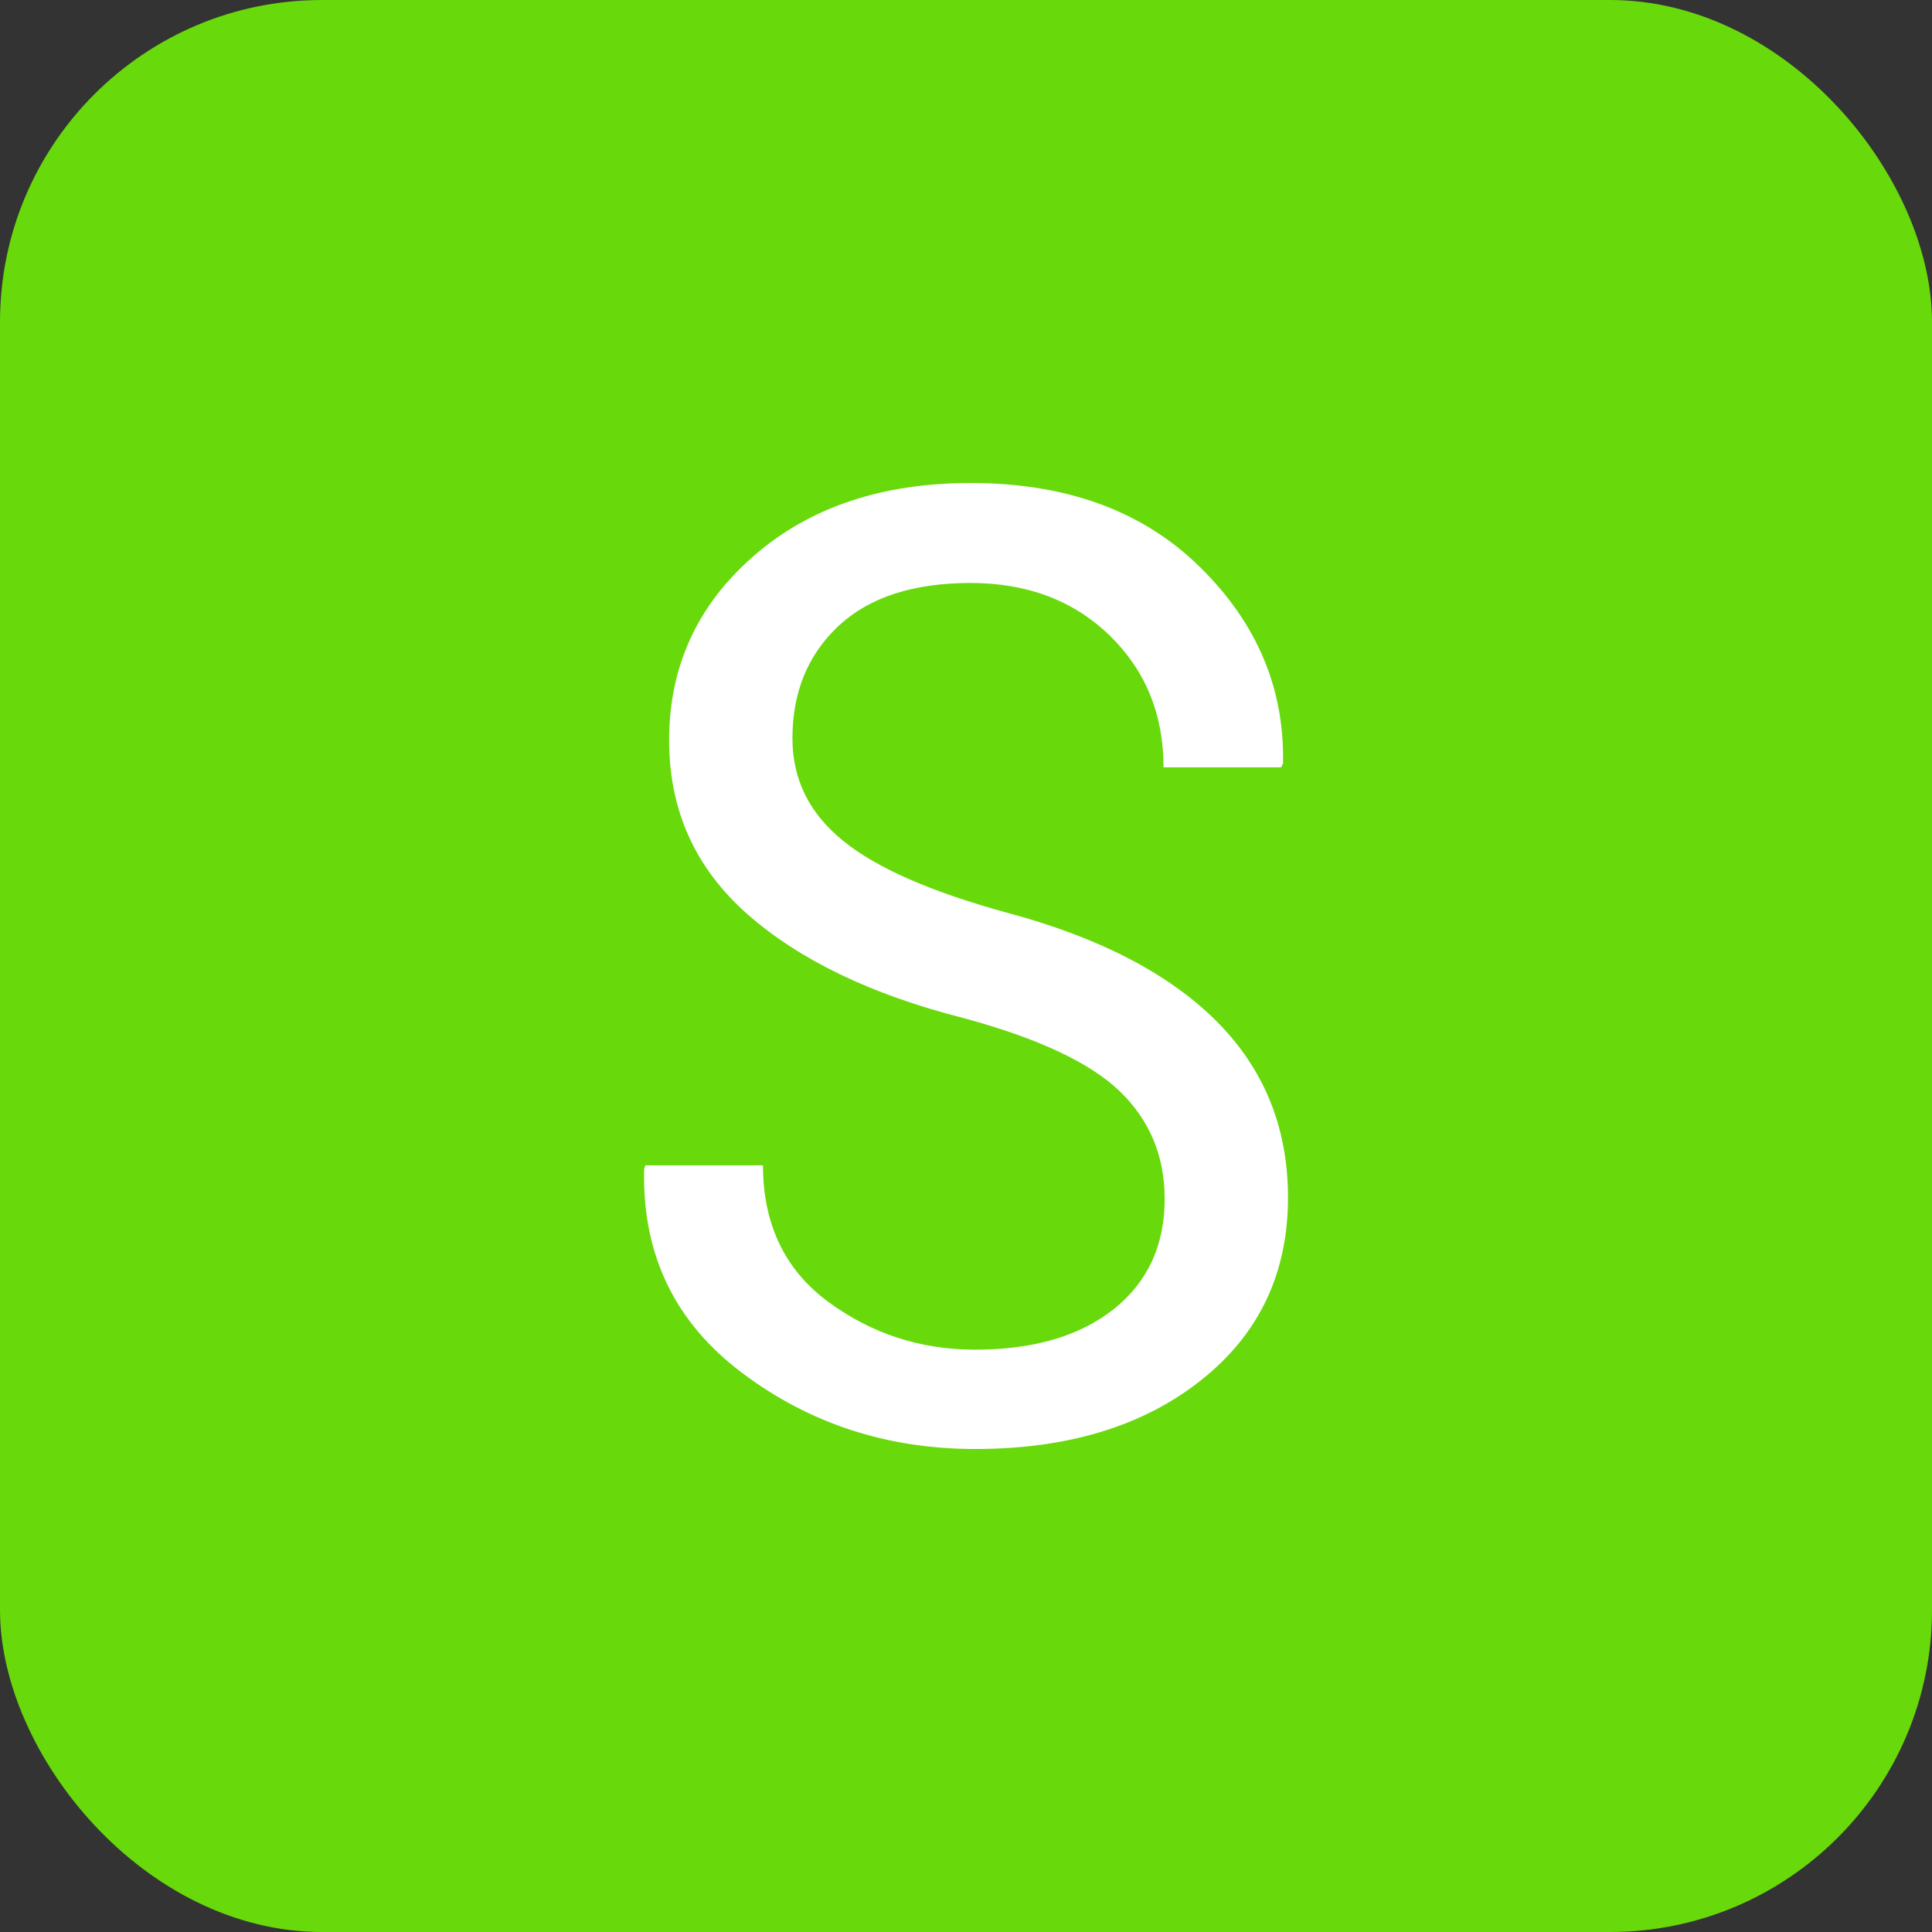 <?xml version="1.0" encoding="UTF-8"?>
<svg width="12px" height="12px" viewBox="0 0 12 12" version="1.1" xmlns="http://www.w3.org/2000/svg" xmlns:xlink="http://www.w3.org/1999/xlink">
    <rect x="0" y="0" width="12" height="12" fill="#333333" stroke="none"/>
    <!-- Generator: Sketch 56.2 (81672) - https://sketch.com -->
    <title>图标/sql</title>
    <desc>Created with Sketch.</desc>
    <g id="图标/sql" stroke="none" stroke-width="1" fill="none" fill-rule="evenodd">
        <g>
            <rect id="矩形" fill="#68D90B" x="0" y="0" width="12" height="12" rx="2"></rect>
            <path d="M7.234,7.446 C7.234,7.182 7.142,6.96 6.958,6.781 C6.774,6.602 6.451,6.45 5.987,6.324 C5.411,6.178 4.963,5.961 4.64,5.676 C4.317,5.39 4.156,5.031 4.156,4.598 C4.156,4.142 4.33,3.761 4.677,3.457 C5.024,3.152 5.475,3 6.029,3 C6.625,3 7.1,3.174 7.454,3.523 C7.808,3.871 7.979,4.278 7.969,4.742 L7.957,4.766 L7.227,4.766 C7.227,4.435 7.114,4.162 6.89,3.945 C6.666,3.729 6.379,3.621 6.029,3.621 C5.672,3.621 5.398,3.71 5.207,3.889 C5.017,4.068 4.922,4.3 4.922,4.586 C4.922,4.84 5.026,5.051 5.235,5.221 C5.443,5.391 5.782,5.539 6.251,5.668 C6.821,5.82 7.255,6.044 7.553,6.34 C7.851,6.637 8,7.003 8,7.438 C8,7.908 7.821,8.286 7.462,8.571 C7.103,8.857 6.634,9 6.057,9 C5.51,9 5.027,8.842 4.609,8.527 C4.19,8.212 3.988,7.79 4.001,7.262 L4.008,7.238 L4.739,7.238 C4.739,7.603 4.874,7.886 5.143,8.085 C5.413,8.284 5.717,8.383 6.057,8.383 C6.419,8.383 6.706,8.299 6.918,8.131 C7.129,7.963 7.234,7.734 7.234,7.446 Z" id="S" fill="#FFFFFF" fill-rule="nonzero"></path>
        </g>
    </g>
</svg>